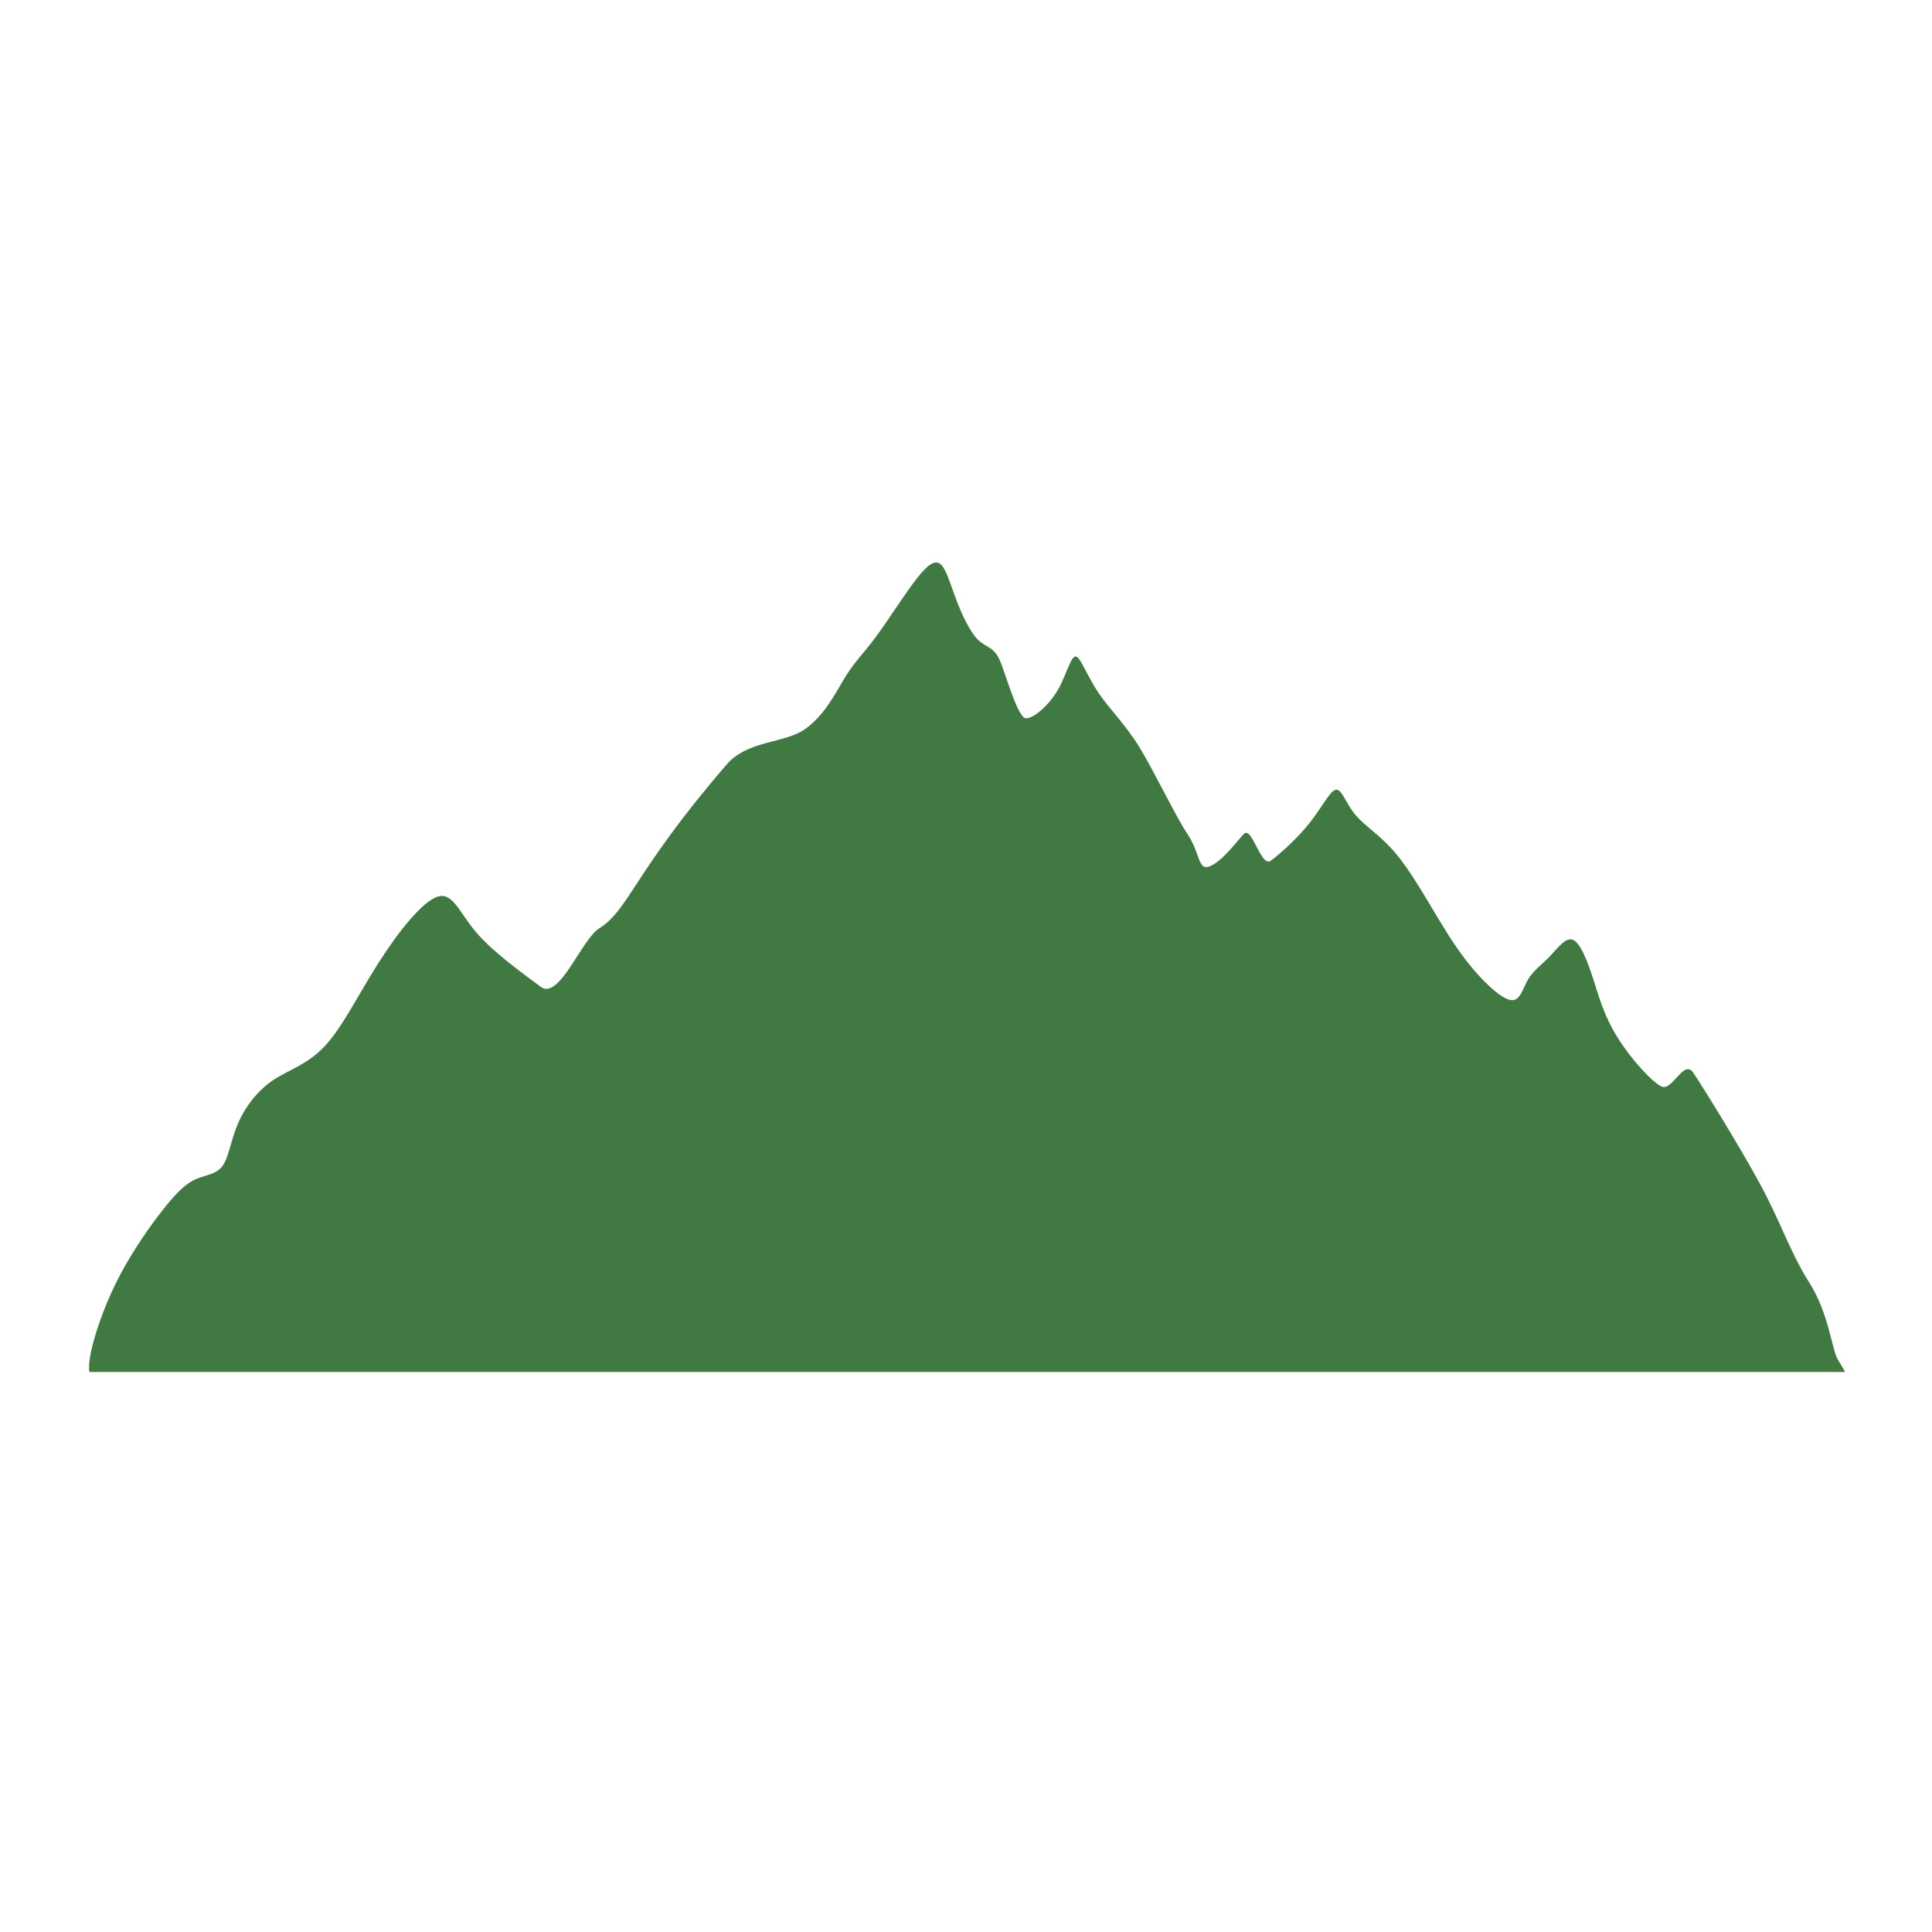 <?xml version="1.0" encoding="utf-8"?>
<svg class="mountain" id="mountain" xmlns="http://www.w3.org/2000/svg" xmlns:xlink="http://www.w3.org/1999/xlink" x="0px" y="0px"
	 width="100" height="100" viewBox="0 0 792 612" enable-background="new 0 0 792 612" xml:space="preserve">
<path fill-rule="evenodd" fill="#407942" clip-rule="evenodd" stroke="#000000" stroke-width="0" stroke-linecap="round" stroke-linejoin="round" stroke-miterlimit="22.926" d="
	M36.5,472.418h2.878h0.144h0.149h0.153h0.158h0.163h0.169h0.174h0.18h0.186h0.192h0.198h0.205h0.211h0.218h0.225h0.232h0.24h0.247
	h0.255h0.264h0.272h0.28h0.289h0.298h0.307h0.316h0.326h0.335h0.345h0.355h0.366h0.376h0.387h0.397h0.408h0.42h0.432h0.442h0.455
	h0.467h0.479h0.492h0.504h0.517h0.531h0.543h0.557h0.571h0.584h0.599h0.613h0.627h0.643h0.657h0.672h0.688h0.703h0.718h0.735h0.751
	h0.766h0.784h0.8h0.817h0.833h0.852h0.869h0.886h0.903h675.541h0.302h0.296h0.29h0.283h0.276h0.271h0.265h0.259h0.253h0.248h0.241
	h0.235h0.23h0.225h0.22h0.214h0.209h0.203h0.199h0.193h0.188h0.185h0.179h0.174h0.169h0.165h0.16h0.156h0.151h0.147h0.143h0.139
	h0.136h0.131h0.127h0.123h0.12h0.115h0.112h0.108h0.105h0.102h0.1h0.095h0.093h0.089h0.087h0.083h0.081h0.078h0.074h0.073h0.07
	h0.067h0.065h0.063h0.061h0.059h0.057h0.055h0.053h0.051h0.05h0.048h0.046h0.044h0.043h0.042h0.04h0.04h0.796l-0.394-0.353
	c-0.13-0.502-0.241-0.683-2.682-4.663c-2.441-3.981-3.728-19.047-11.704-31.58c-7.976-12.534-11.775-25.069-20.604-41.176
	c-8.828-16.105-23.185-39.283-27.013-44.941s-8.629,7.704-12.9,5.717c-4.272-1.987-13.016-11.824-18.388-20.565
	c-5.371-8.742-7.371-16.387-9.771-23.778c-2.4-7.391-5.2-14.526-8.2-15.8s-6.2,3.313-9.5,6.753c-3.3,3.44-6.7,5.734-8.9,9.429
	c-2.199,3.696-3.199,8.793-6.8,8.538c-3.6-0.255-9.8-5.861-15.1-11.978c-5.3-6.117-9.7-12.743-15-21.535
	c-5.3-8.792-11.5-19.751-17.7-27.014s-12.4-10.831-16.3-15.546c-3.9-4.714-5.5-10.576-7.9-10.193c-2.4,0.382-5.6,7.008-10.6,13.379
	s-11.801,12.487-16.001,15.673c-4.199,3.186-7.8-14.56-11.199-10.864c-3.4,3.695-8.601,10.831-13.7,13.125s-4.101-5.255-9.2-12.9
	c-5.101-7.646-13.999-26.326-19.799-35.755c-5.8-9.429-12.2-15.547-16.7-22.173s-7.1-13.762-9-14.909
	c-1.899-1.146-3.1,3.696-6.478,11.036c-3.377,7.339-10.735,14.114-14.336,14.114c-3.6,0-8.743-19.837-11.165-24.628
	s-5.622-4.537-8.822-7.85c-3.2-3.313-6.4-10.194-8.8-16.565s-4-12.232-6.3-14.143s-5.3,0.128-10.101,6.372
	c-4.8,6.244-11.399,16.692-16.399,23.446c-5,6.753-8.4,9.812-12.3,16.056s-8.3,15.672-16.6,21.662
	c-8.3,5.989-23.604,4.583-32.2,14.526c-37.966,43.916-40.075,59.653-52.311,67.232c-7.199,4.459-16.389,29.687-23.989,23.954
	c-7.6-5.734-19.2-13.89-26.3-22.172c-7.1-8.283-9.7-16.692-15.9-14.781s-16,14.144-24.2,27.014c-8.2,12.87-14.8,26.378-22,34.15
	c-7.2,7.773-15,9.812-21.4,14.144c-6.4,4.333-11.4,10.959-14.3,17.713c-2.9,6.753-3.701,13.634-6.2,17.201
	c-2.5,3.568-6.701,3.823-10.5,5.353s-7.2,4.332-12.7,11.086c-5.5,6.754-13.1,17.457-18.723,28.033
	c-5.625,10.577-9.272,21.025-11.096,27.696c-1.824,6.672-1.824,9.566-1.824,11.014c0,0.68,0,1.04,0.344,1.23L36.5,472.418z"/>
</svg>
